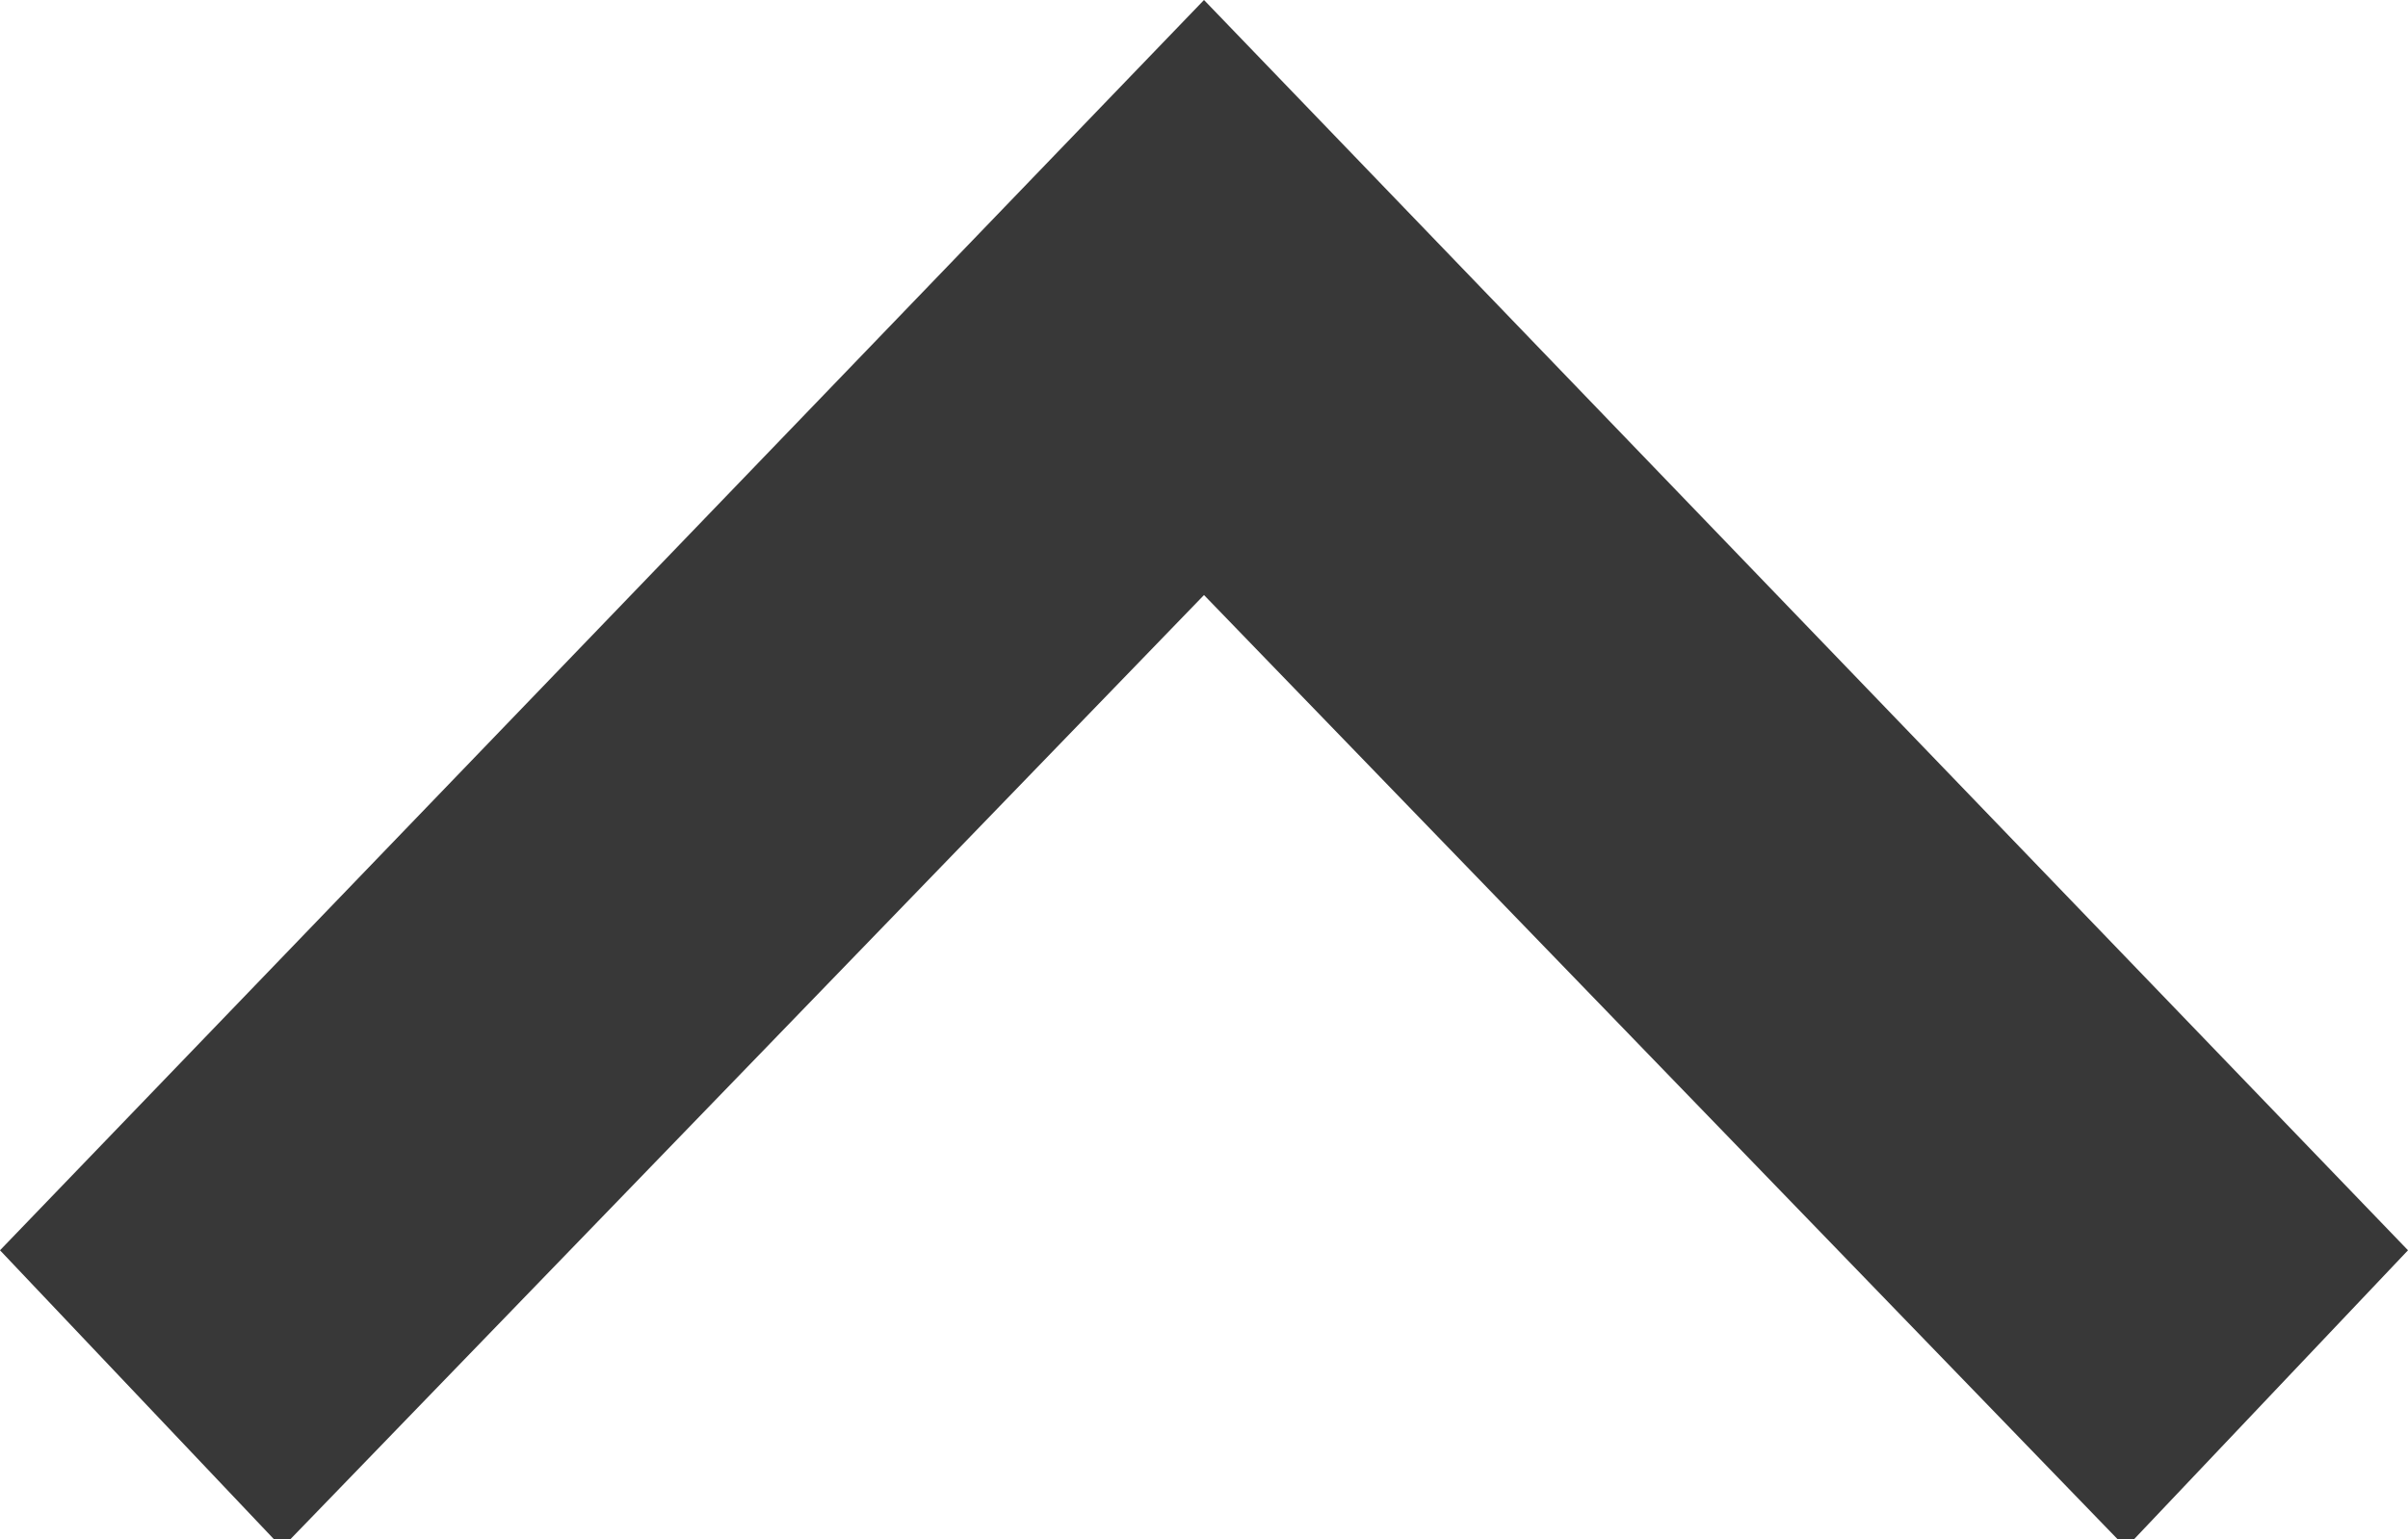 <svg xmlns="http://www.w3.org/2000/svg" viewBox="0 0 14 8.95"><defs><style>.a{fill:#383838;}</style></defs><title>icon_arrow</title><path class="a" d="M14,7.27,12.36,9,7,3.46,1.64,9,0,7.27,7,0Z"/></svg>